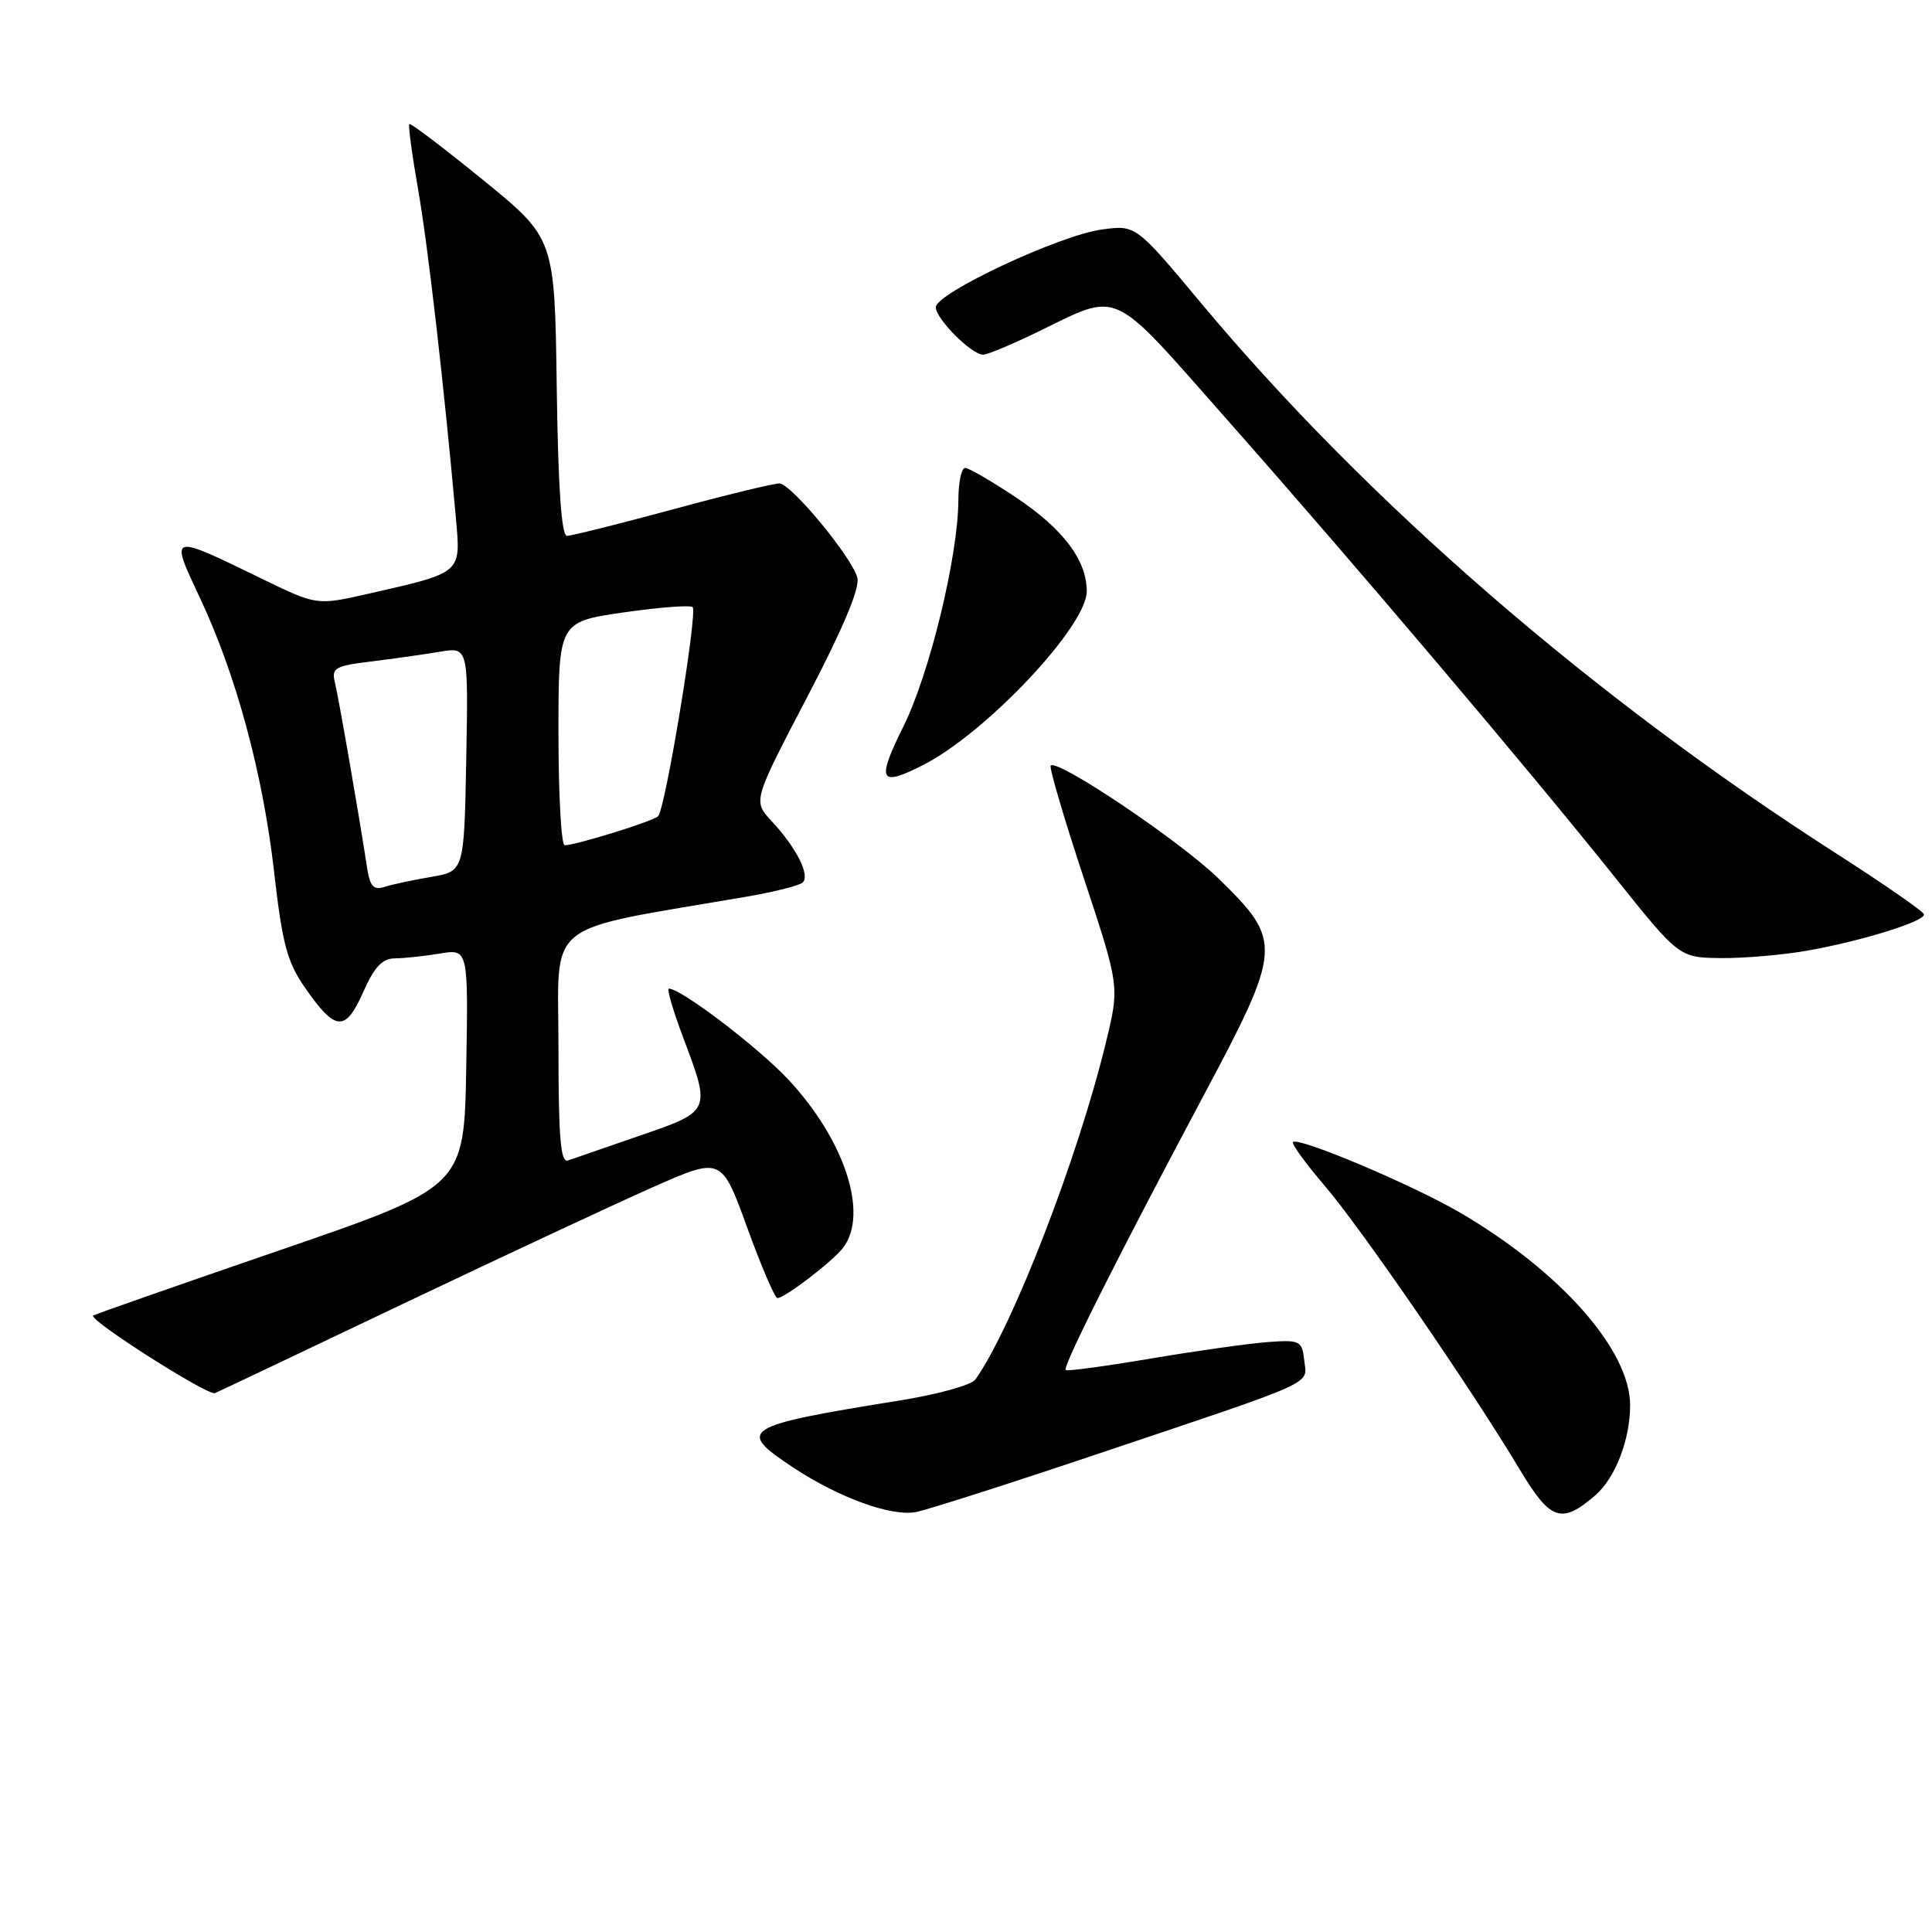 <?xml version="1.0" encoding="UTF-8" standalone="no"?>
<!DOCTYPE svg PUBLIC "-//W3C//DTD SVG 1.1//EN" "http://www.w3.org/Graphics/SVG/1.1/DTD/svg11.dtd" >
<svg xmlns="http://www.w3.org/2000/svg" xmlns:xlink="http://www.w3.org/1999/xlink" version="1.1" viewBox="0 0 256 256">
 <g >
 <path fill="currentColor"
d=" M 145.88 192.51 C 174.95 182.74 173.19 183.54 172.82 180.25 C 172.52 177.65 172.26 177.52 168.00 177.83 C 165.53 178.01 158.56 178.99 152.52 180.01 C 146.48 181.03 141.39 181.72 141.21 181.54 C 140.78 181.11 148.00 166.73 159.22 145.66 C 169.96 125.51 170.01 124.77 161.45 116.40 C 156.40 111.47 140.14 100.53 139.22 101.44 C 139.00 101.67 140.96 108.34 143.58 116.27 C 148.35 130.69 148.35 130.69 146.55 138.09 C 142.84 153.44 134.17 175.83 129.24 182.80 C 128.73 183.51 124.31 184.75 119.41 185.54 C 98.24 188.95 97.49 189.41 105.08 194.44 C 111.17 198.46 118.12 200.99 121.38 200.35 C 122.96 200.04 133.99 196.51 145.88 192.51 Z  M 211.39 198.13 C 214.03 195.85 216.00 190.76 216.00 186.20 C 216.00 178.90 206.79 168.47 193.45 160.67 C 187.15 156.99 172.05 150.61 171.33 151.33 C 171.11 151.56 173.00 154.16 175.53 157.12 C 180.33 162.72 194.88 183.88 201.42 194.79 C 205.45 201.51 206.91 202.00 211.39 198.13 Z  M 53.50 172.72 C 66.70 166.44 81.57 159.49 86.55 157.29 C 95.60 153.29 95.60 153.29 99.00 162.64 C 100.87 167.79 102.67 172.00 103.01 172.00 C 104.00 172.00 110.41 167.09 111.75 165.29 C 115.12 160.79 111.91 151.02 104.44 143.03 C 100.41 138.73 90.25 131.00 88.63 131.00 C 88.33 131.00 89.19 133.94 90.54 137.52 C 94.21 147.27 94.23 147.23 84.75 150.49 C 80.21 152.05 75.94 153.53 75.25 153.77 C 74.28 154.11 74.00 150.69 74.00 138.73 C 74.00 121.58 71.58 123.51 99.00 118.80 C 102.58 118.18 105.88 117.35 106.34 116.95 C 107.40 116.03 105.54 112.34 102.26 108.82 C 99.76 106.14 99.76 106.14 106.94 92.40 C 111.66 83.38 113.95 77.95 113.61 76.58 C 112.94 73.90 104.88 64.13 103.28 64.06 C 102.61 64.03 96.24 65.57 89.14 67.50 C 82.03 69.42 75.73 71.00 75.13 71.00 C 74.39 71.00 73.96 64.67 73.77 51.29 C 73.50 31.58 73.50 31.58 64.02 23.86 C 58.80 19.61 54.40 16.27 54.24 16.43 C 54.07 16.59 54.60 20.52 55.41 25.16 C 56.73 32.70 58.85 51.23 60.42 68.78 C 61.06 76.02 61.26 75.85 48.74 78.69 C 41.97 80.22 41.97 80.22 34.74 76.71 C 22.37 70.69 22.47 70.66 26.48 79.19 C 31.30 89.44 34.83 102.48 36.33 115.60 C 37.40 125.03 38.05 127.47 40.39 130.84 C 44.44 136.68 45.76 136.79 48.11 131.49 C 49.59 128.14 50.65 127.00 52.30 126.99 C 53.51 126.98 56.20 126.70 58.28 126.35 C 62.05 125.73 62.05 125.73 61.78 141.50 C 61.50 157.26 61.50 157.26 37.05 165.67 C 23.60 170.29 12.48 174.19 12.34 174.32 C 11.75 174.92 27.57 184.99 28.48 184.60 C 29.04 184.36 40.30 179.01 53.50 172.72 Z  M 239.57 125.95 C 246.70 124.68 255.02 122.10 254.94 121.17 C 254.91 120.80 249.62 117.13 243.19 113.01 C 210.96 92.35 181.12 66.48 159.14 40.15 C 150.50 29.80 150.50 29.80 146.00 30.41 C 140.39 31.17 124.00 38.85 124.00 40.71 C 124.00 42.25 128.74 47.00 130.27 47.00 C 130.81 47.00 134.01 45.67 137.38 44.04 C 148.59 38.61 146.89 37.83 162.66 55.68 C 179.70 74.96 202.54 101.92 214.00 116.26 C 222.50 126.89 222.50 126.89 228.07 126.95 C 231.13 126.98 236.30 126.53 239.57 125.95 Z  M 122.30 101.38 C 130.65 97.13 144.00 82.98 144.00 78.35 C 144.00 74.23 140.89 70.11 134.64 65.92 C 131.41 63.77 128.37 62.00 127.89 62.00 C 127.40 62.00 126.99 63.91 126.99 66.25 C 126.96 73.68 123.19 89.23 119.71 96.25 C 116.11 103.52 116.51 104.31 122.30 101.38 Z  M 48.61 114.80 C 47.59 108.09 44.87 92.43 44.37 90.40 C 43.91 88.51 44.41 88.23 49.18 87.65 C 52.11 87.29 56.20 86.71 58.28 86.36 C 62.06 85.73 62.06 85.73 61.78 100.59 C 61.50 115.45 61.50 115.45 57.15 116.19 C 54.75 116.60 51.96 117.19 50.95 117.52 C 49.47 117.99 49.01 117.45 48.61 114.80 Z  M 74.00 97.20 C 74.00 82.40 74.00 82.40 82.62 81.15 C 87.36 80.47 91.48 80.15 91.78 80.45 C 92.46 81.13 88.15 107.27 87.20 108.16 C 86.48 108.84 76.29 112.00 74.82 112.00 C 74.37 112.00 74.00 105.34 74.00 97.20 Z "/>
</g>
</svg>